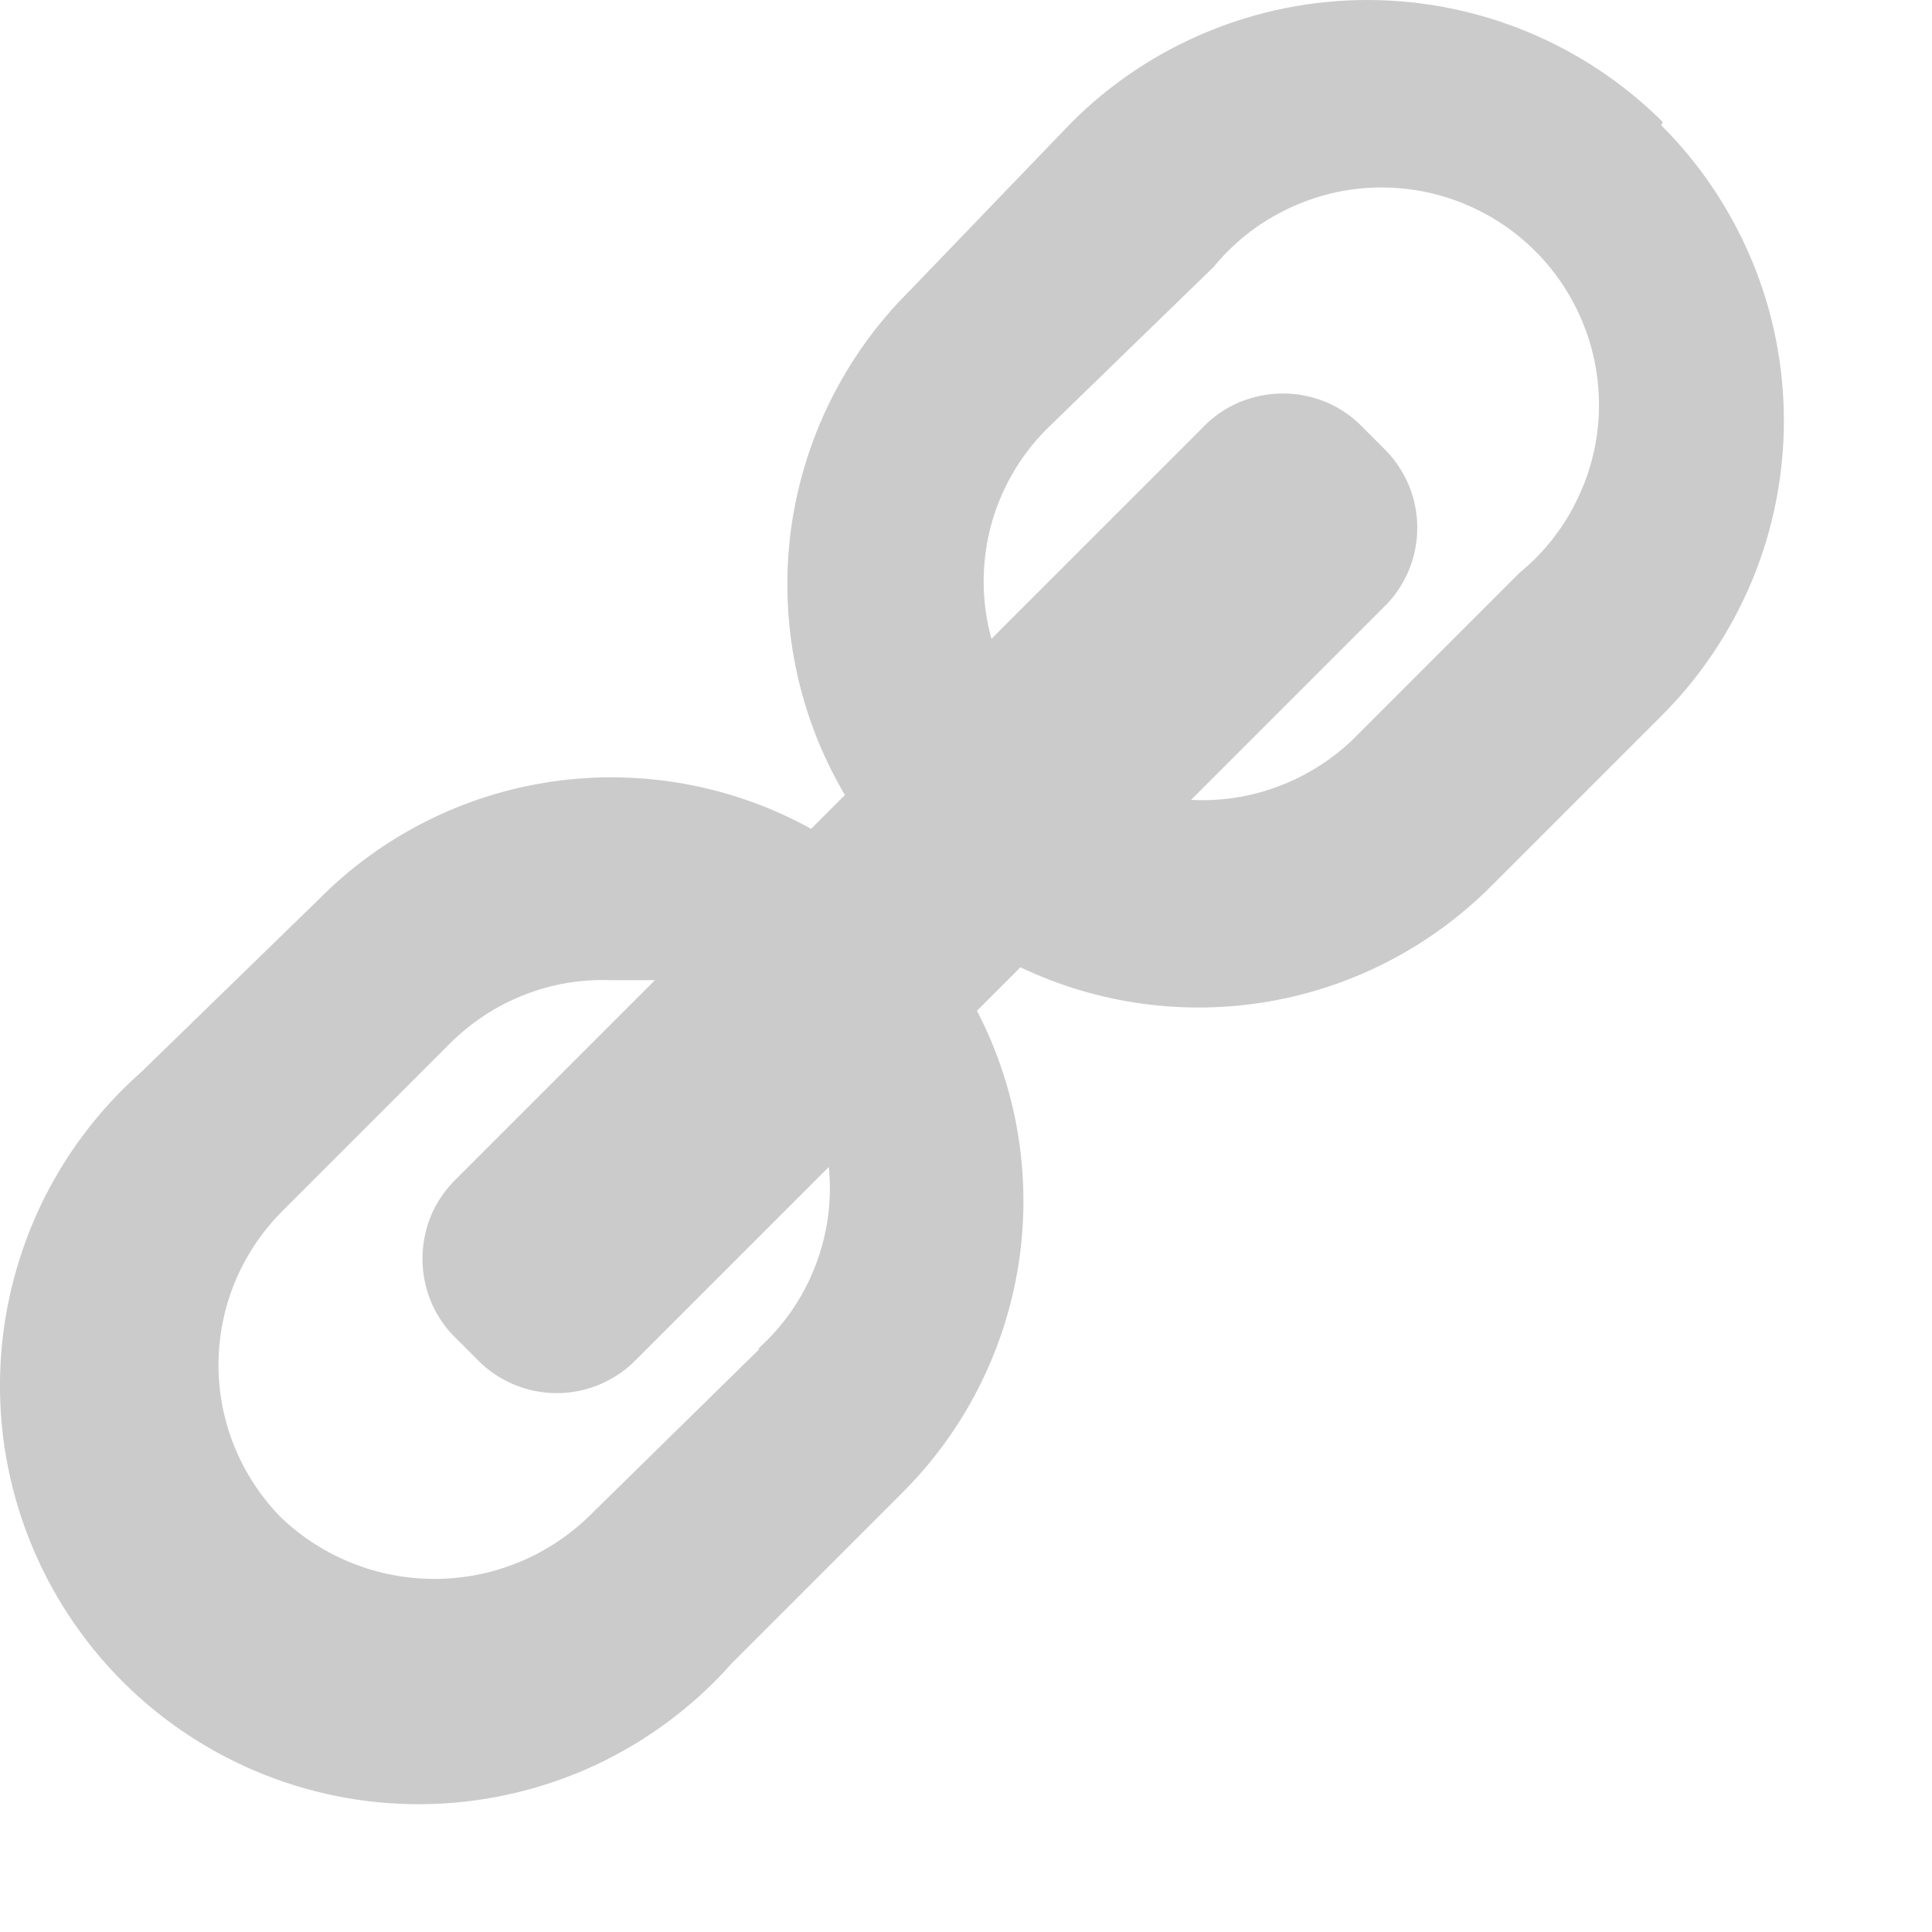 <svg width="12" height="12" viewBox="0 0 12 12" fill="none" xmlns="http://www.w3.org/2000/svg">
    <path d="M10.328 0.758C9.841 0.273 9.181 0 8.493 0C7.805 0 7.145 0.273 6.658 0.758L5.648 1.808C5.243 2.211 4.984 2.738 4.911 3.304C4.839 3.871 4.957 4.446 5.248 4.938L5.038 5.148C4.55 4.878 3.986 4.775 3.434 4.854C2.882 4.933 2.37 5.191 1.978 5.588L0.878 6.658C0.612 6.893 0.397 7.18 0.246 7.501C0.096 7.823 0.012 8.171 0.001 8.526C-0.01 8.881 0.052 9.234 0.183 9.564C0.314 9.894 0.511 10.194 0.762 10.445C1.012 10.695 1.312 10.892 1.642 11.023C1.972 11.154 2.325 11.216 2.68 11.205C3.035 11.194 3.383 11.111 3.705 10.96C4.026 10.809 4.313 10.594 4.548 10.328L5.598 9.278C5.986 8.894 6.241 8.395 6.326 7.855C6.41 7.315 6.32 6.763 6.068 6.278L6.338 6.008C6.819 6.237 7.359 6.311 7.884 6.22C8.409 6.129 8.893 5.876 9.268 5.498L10.318 4.448C10.56 4.207 10.751 3.921 10.882 3.607C11.013 3.292 11.08 2.954 11.08 2.613C11.08 2.272 11.013 1.934 10.882 1.62C10.751 1.305 10.56 1.019 10.318 0.778L10.328 0.758ZM4.718 8.378L3.648 9.428C3.392 9.671 3.052 9.807 2.698 9.807C2.344 9.807 2.004 9.671 1.748 9.428C1.498 9.175 1.357 8.834 1.357 8.478C1.357 8.122 1.498 7.781 1.748 7.528L2.798 6.478C2.929 6.348 3.085 6.246 3.257 6.179C3.429 6.111 3.613 6.081 3.798 6.088H4.068L2.838 7.318C2.77 7.383 2.716 7.46 2.679 7.546C2.643 7.632 2.624 7.725 2.624 7.818C2.624 7.912 2.643 8.004 2.679 8.09C2.716 8.176 2.77 8.254 2.838 8.318L2.958 8.438C3.022 8.506 3.1 8.56 3.186 8.597C3.272 8.634 3.364 8.653 3.458 8.653C3.552 8.653 3.644 8.634 3.73 8.597C3.816 8.56 3.894 8.506 3.958 8.438L5.148 7.248C5.169 7.458 5.14 7.669 5.063 7.866C4.987 8.062 4.865 8.238 4.708 8.378H4.718ZM9.448 3.548L8.398 4.598C8.265 4.724 8.108 4.822 7.936 4.886C7.764 4.95 7.581 4.978 7.398 4.968L8.588 3.778C8.656 3.714 8.71 3.636 8.747 3.55C8.784 3.464 8.803 3.372 8.803 3.278C8.803 3.185 8.784 3.092 8.747 3.006C8.71 2.92 8.656 2.843 8.588 2.778L8.468 2.658C8.404 2.59 8.326 2.536 8.24 2.499C8.154 2.463 8.062 2.444 7.968 2.444C7.875 2.444 7.782 2.463 7.696 2.499C7.61 2.536 7.532 2.59 7.468 2.658L6.158 3.968C6.095 3.741 6.094 3.501 6.153 3.272C6.213 3.044 6.332 2.836 6.498 2.668L7.538 1.658C7.658 1.512 7.806 1.393 7.975 1.309C8.143 1.224 8.327 1.175 8.515 1.166C8.704 1.157 8.892 1.187 9.067 1.255C9.243 1.323 9.403 1.427 9.536 1.56C9.669 1.693 9.773 1.853 9.841 2.029C9.909 2.204 9.939 2.393 9.93 2.581C9.921 2.769 9.872 2.953 9.787 3.121C9.703 3.29 9.584 3.438 9.438 3.558L9.448 3.548Z" fill="#CBCBCB"/>
</svg>
